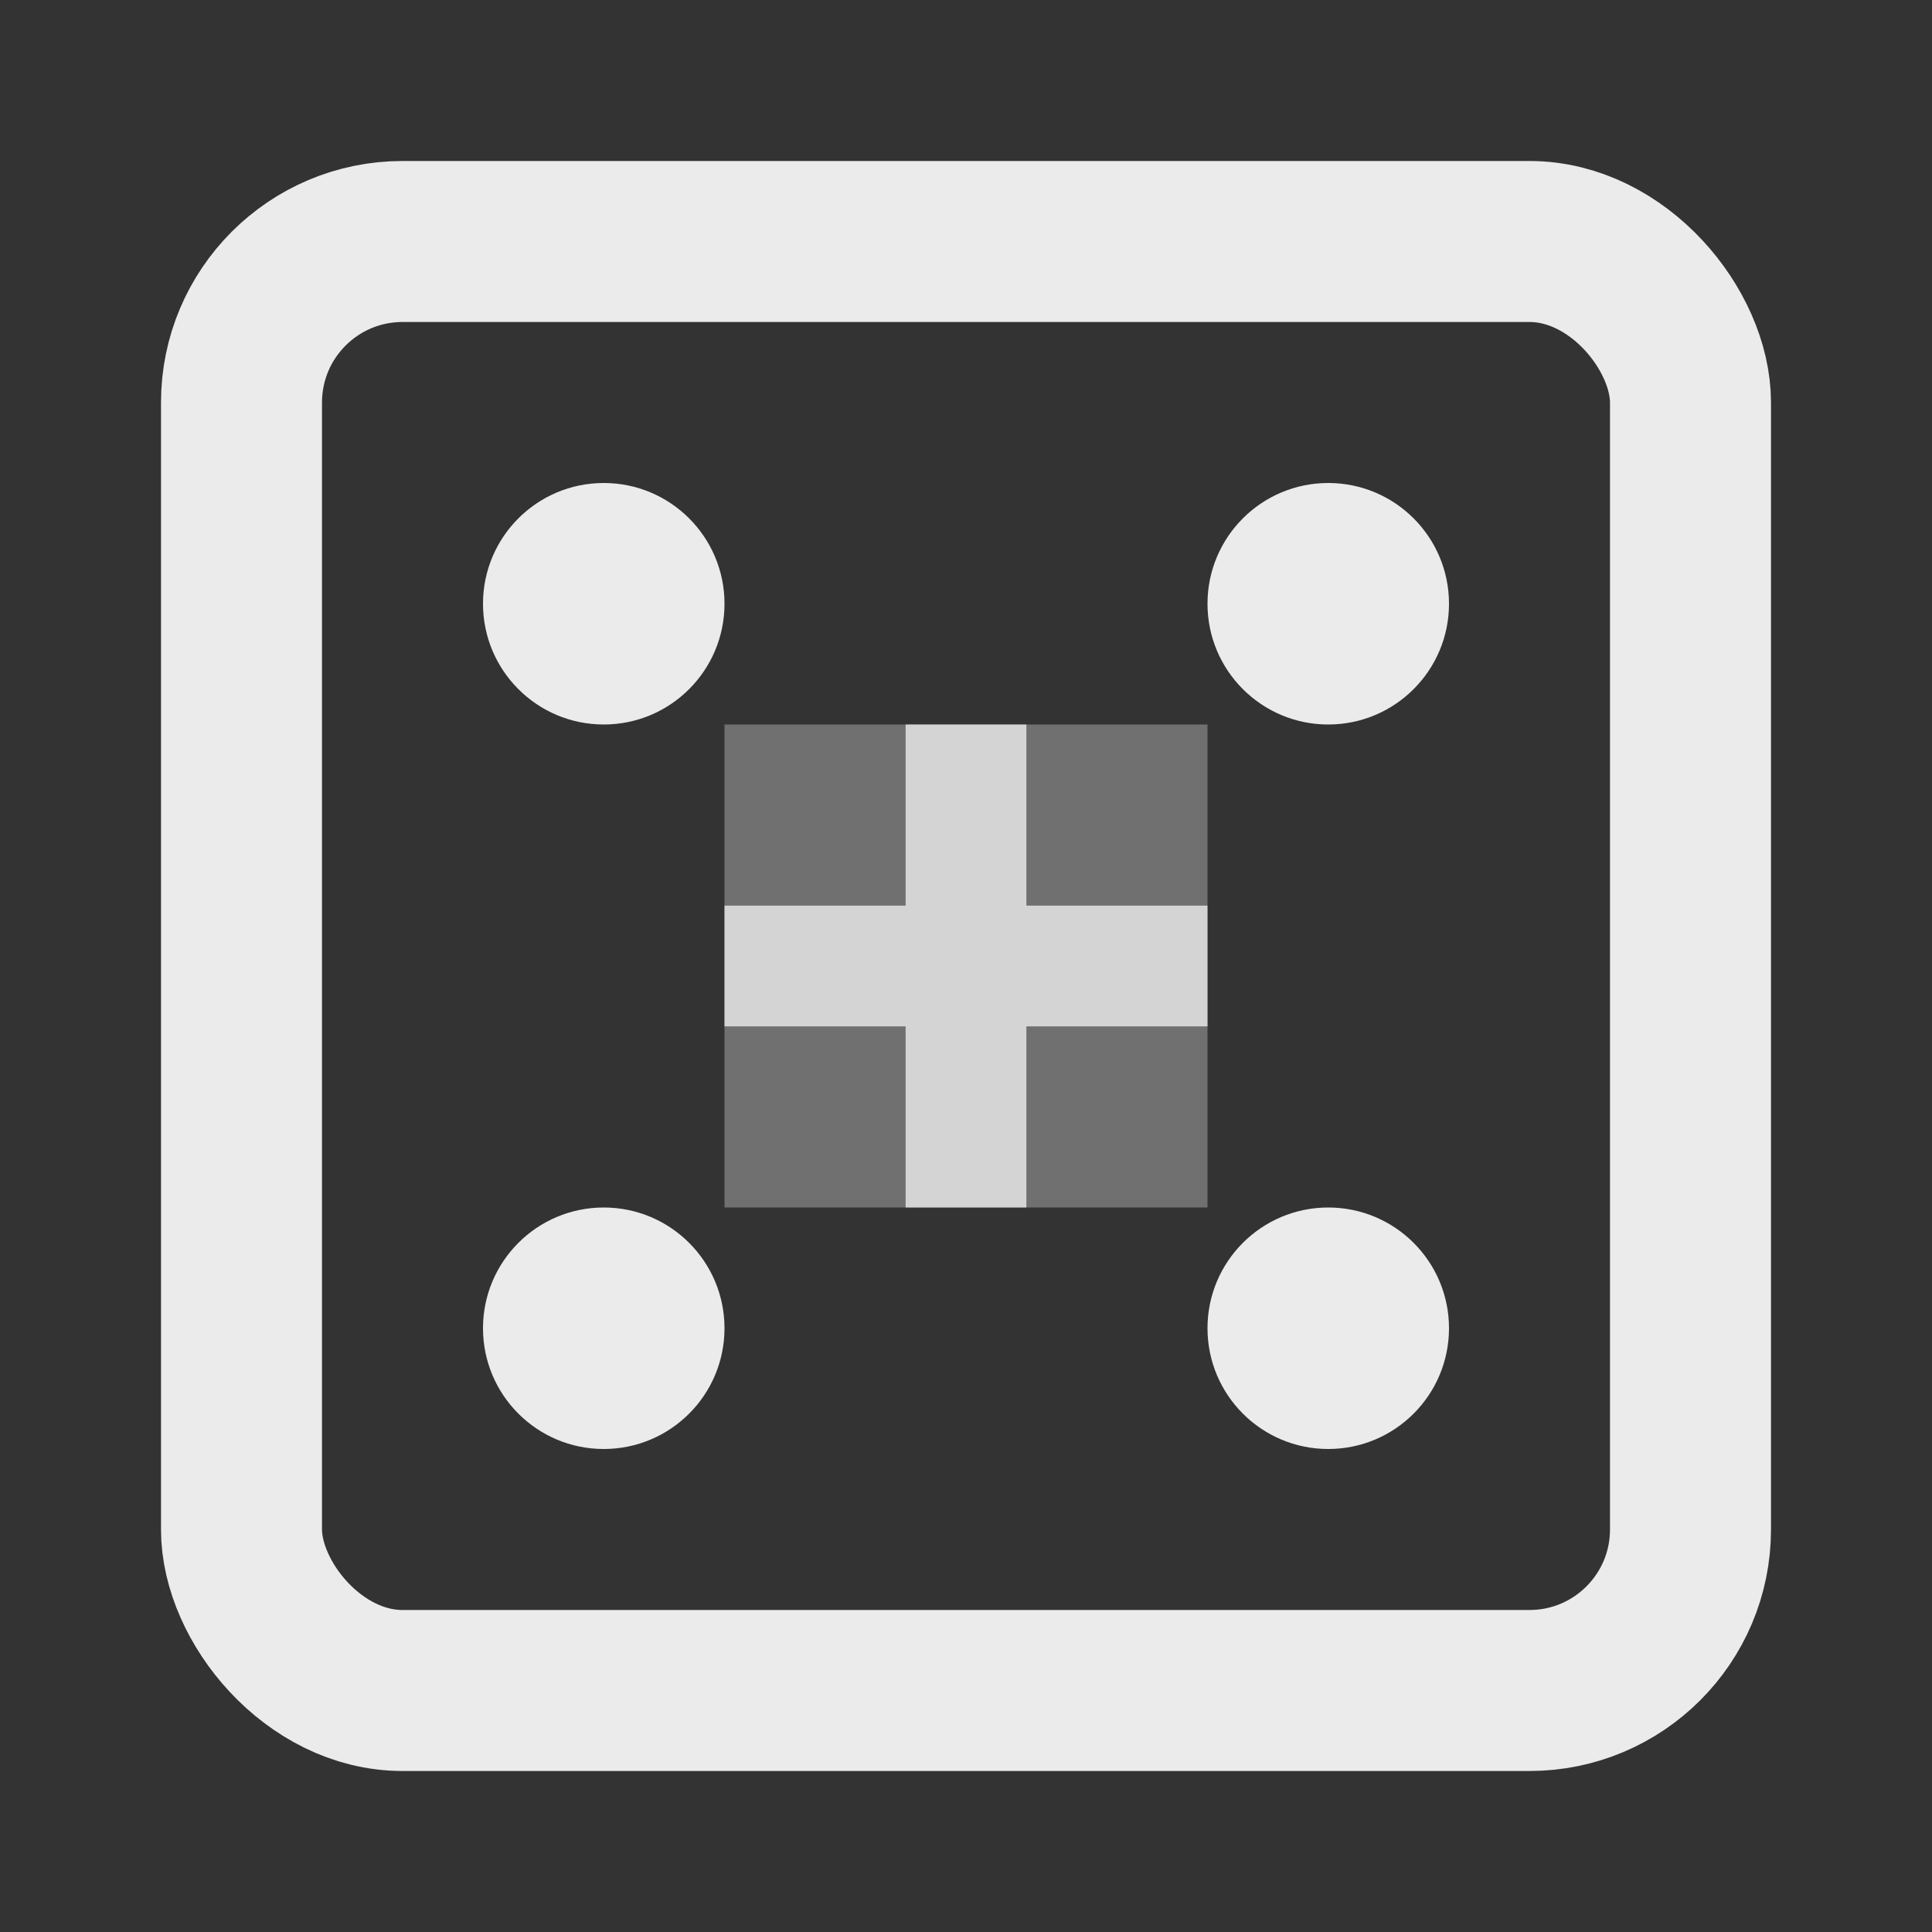<svg width="24" height="24" viewBox="0 0 24 24" fill="none" xmlns="http://www.w3.org/2000/svg">
  <rect x="0" y="0" width="24" height="24" fill="#333333" stroke="none"/>
  <rect x="3" y="3" width="18" height="18" rx="2" stroke="white" stroke-width="2" fill="none" opacity="0.9"/>
  <path d="M9 9h6v6H9z" fill="white" opacity="0.3"/>
  <circle cx="7.5" cy="7.5" r="1.5" fill="white" opacity="0.9"/>
  <circle cx="16.5" cy="7.5" r="1.5" fill="white" opacity="0.9"/>
  <circle cx="7.5" cy="16.5" r="1.5" fill="white" opacity="0.9"/>
  <circle cx="16.5" cy="16.5" r="1.5" fill="white" opacity="0.9"/>
  <path d="M12 9v6M9 12h6" stroke="white" stroke-width="1.5" opacity="0.7"/>
</svg>
